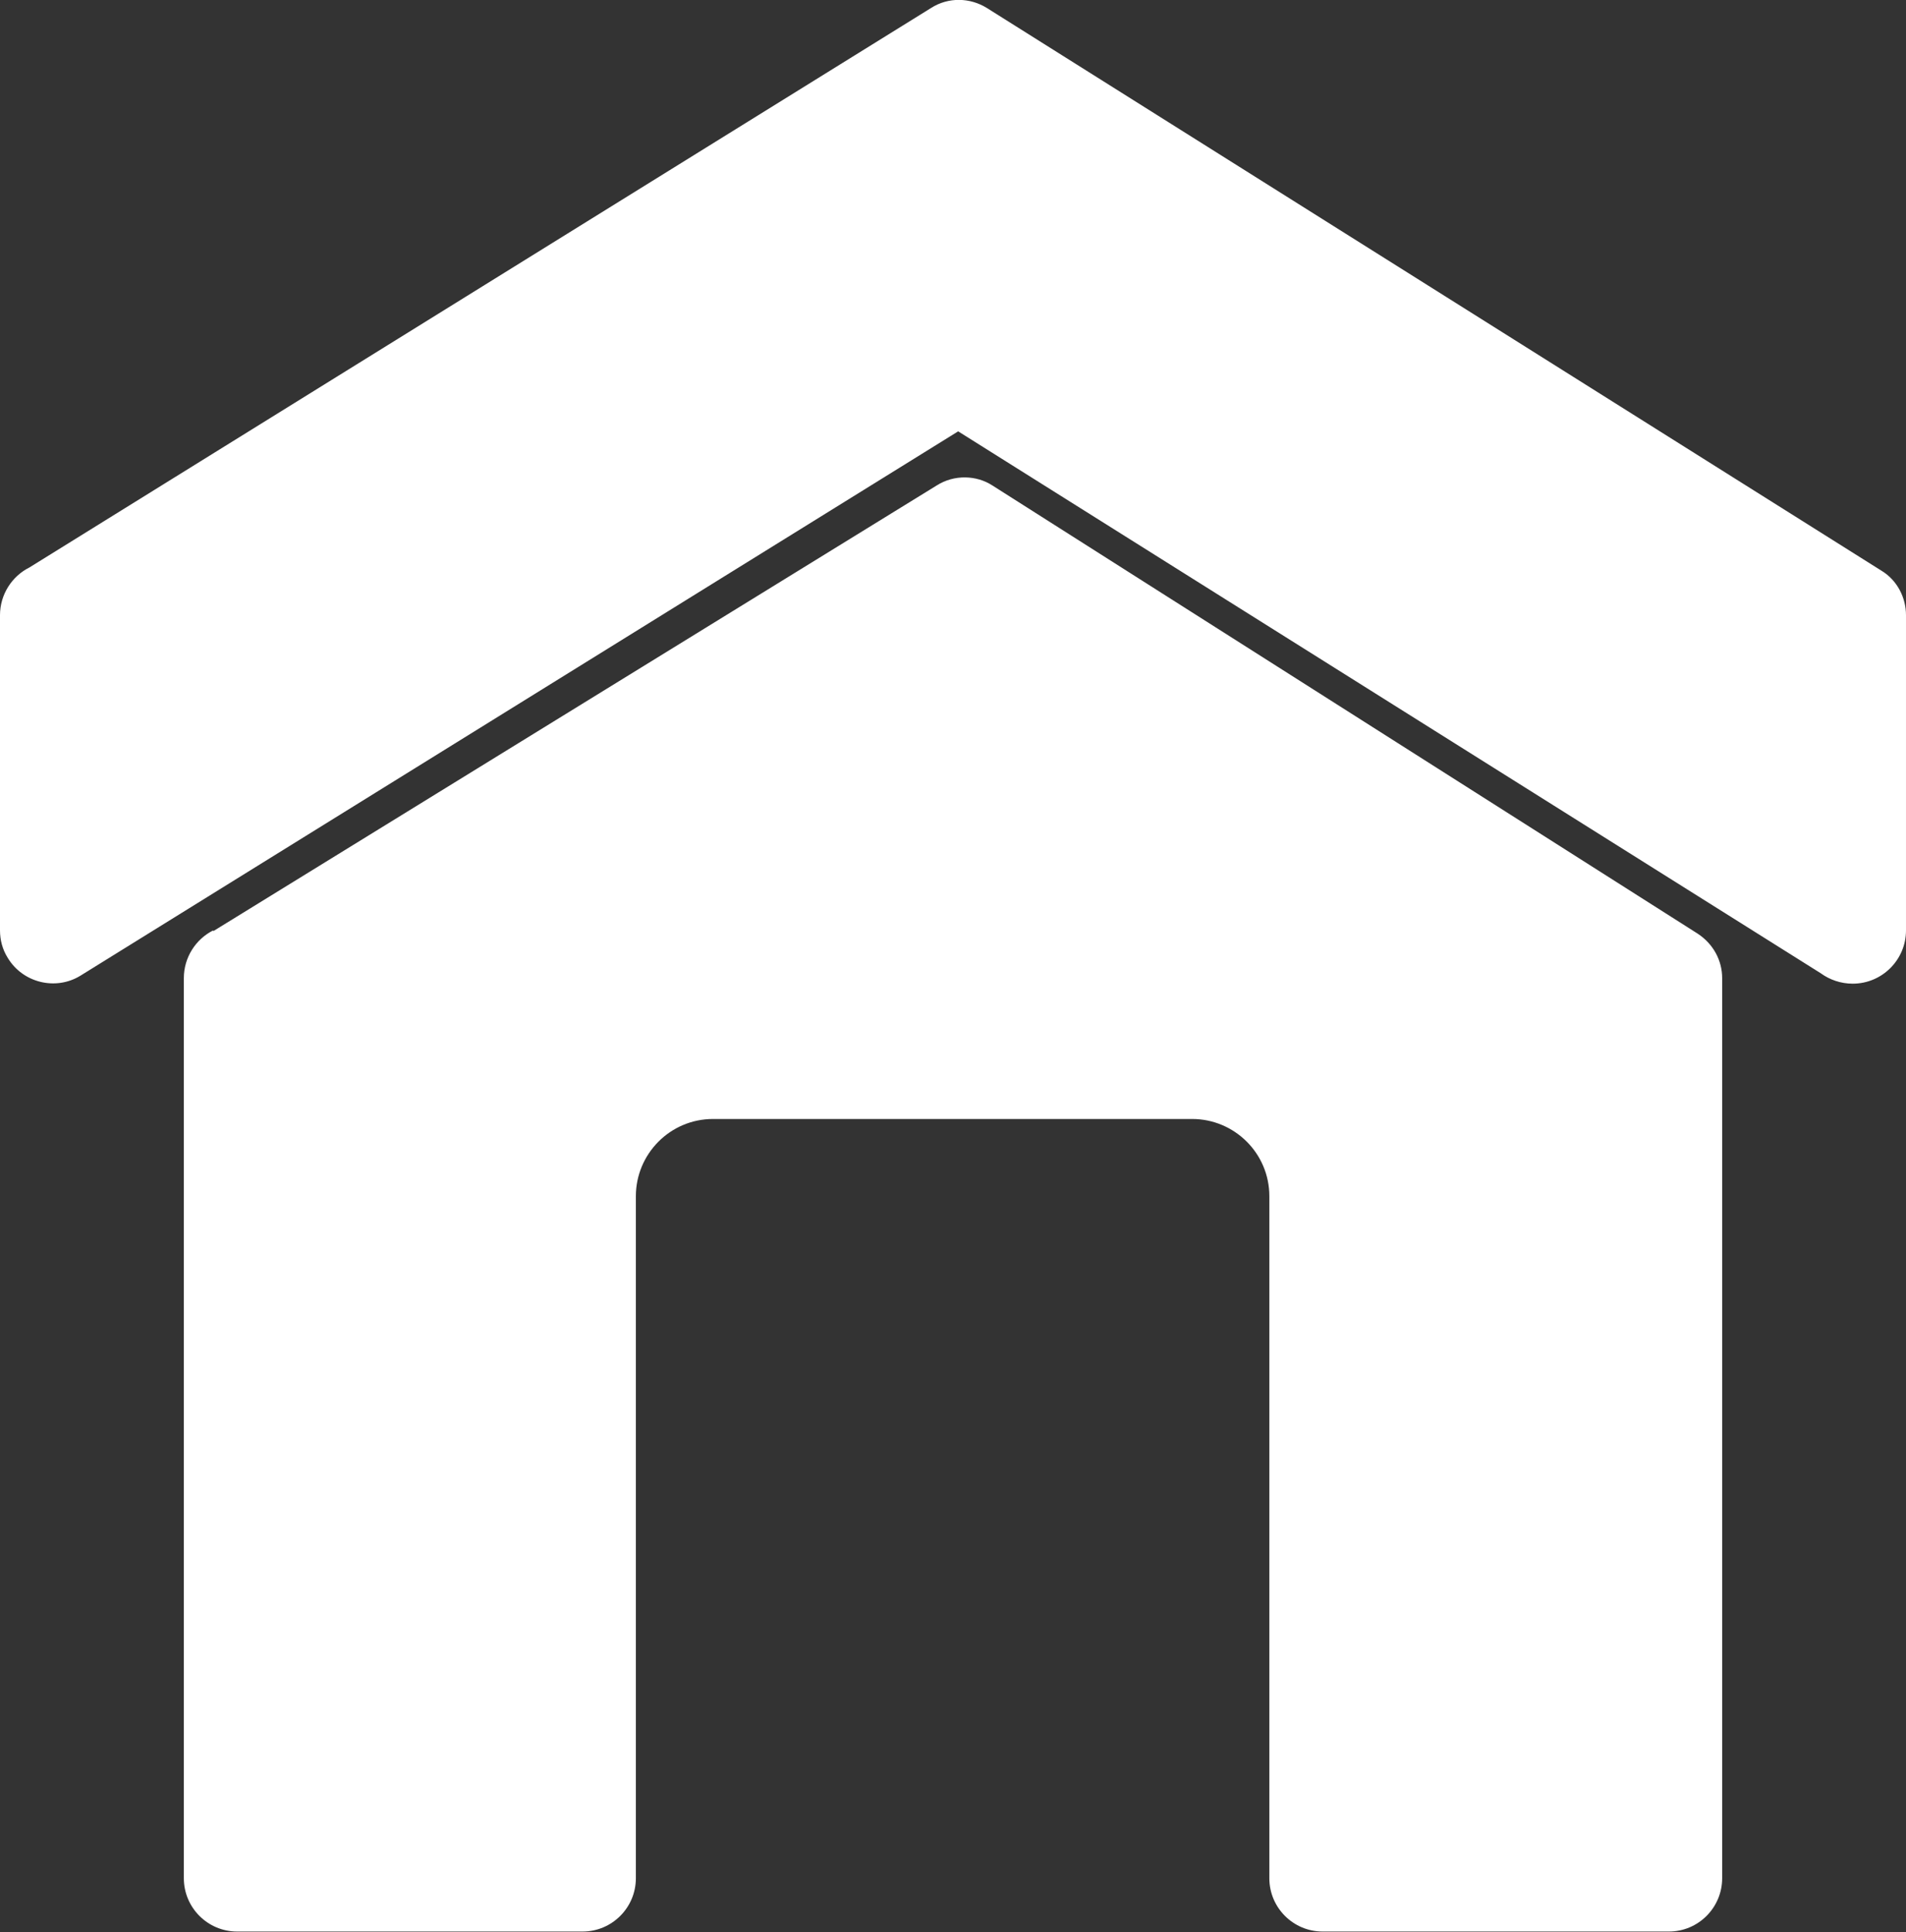 <?xml version="1.0" encoding="UTF-8"?>
<svg id="Layer_2" data-name="Layer 2" xmlns="http://www.w3.org/2000/svg" viewBox="0 0 23.95 24.28">
  <rect x="0" y="0" width="23.95" height="24.28" fill="#333333" stroke="none"/>
  <defs>
    <style>
      .cls-1 {
        fill: #fff;
        fill-rule: evenodd;
      }
    </style>
  </defs>
  <g id="Layer_1-2" data-name="Layer 1">
    <path class="cls-1" d="M2.68,11.7l9.09-5.6c.22-.14.5-.13.7,0h0s8.86,5.63,8.86,5.63c.2.13.31.34.31.56v11.31c0,.37-.3.67-.67.67h-4.35c-.37,0-.67-.3-.67-.67v-8.57c0-.54-.44-.97-.97-.97h-6.02c-.54,0-.97.44-.97.97v8.57c0,.37-.3.67-.67.67H2.98c-.37,0-.67-.3-.67-.67v-11.31c0-.26.15-.49.37-.6h0ZM.37,7.13c-.22.11-.37.34-.37.6v3.96h0c0,.12.03.24.1.35.19.31.6.41.91.22l11.03-6.84,10.84,6.81c.11.08.25.13.4.13.37,0,.67-.3.67-.67v-3.96h0c0-.22-.11-.44-.31-.56L12.4.1c-.21-.13-.48-.14-.7,0L.37,7.13Z"/>
  </g>
</svg>